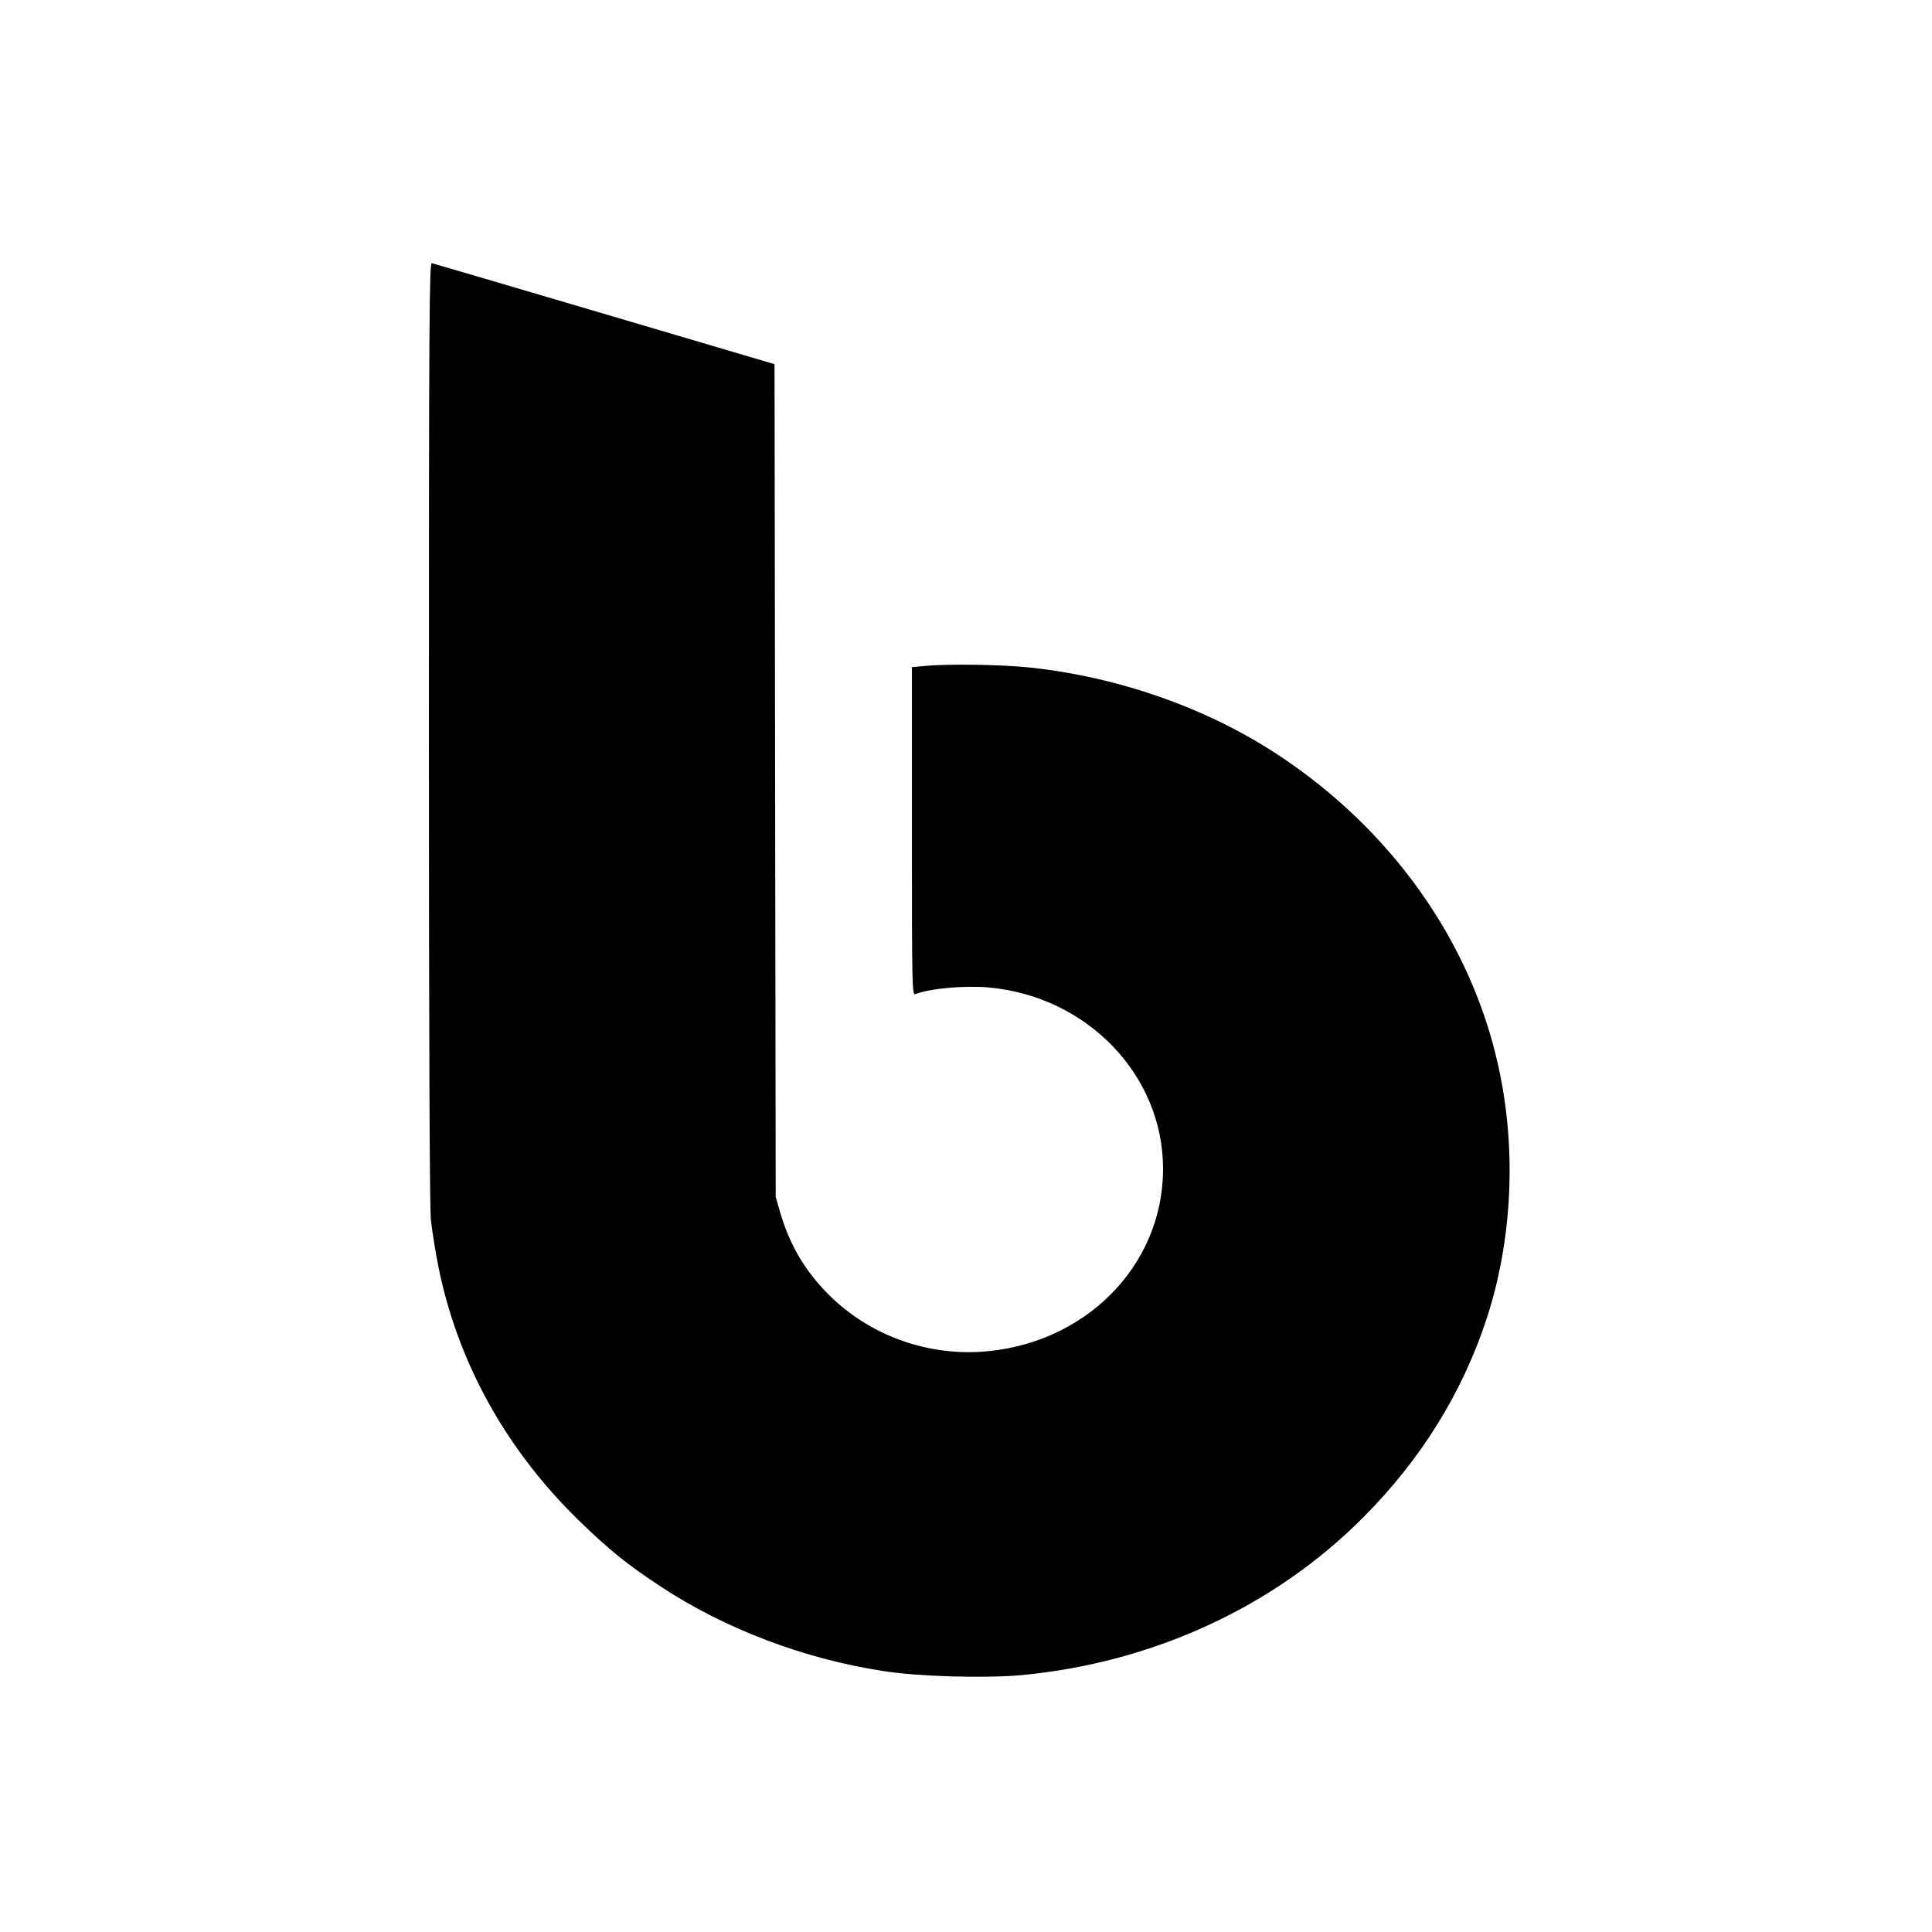 <?xml version="1.0" standalone="no"?>
<!DOCTYPE svg PUBLIC "-//W3C//DTD SVG 20010904//EN"
 "http://www.w3.org/TR/2001/REC-SVG-20010904/DTD/svg10.dtd">
<svg version="1.0" xmlns="http://www.w3.org/2000/svg"
 width="1000pt" height="1000pt" viewBox="0 0 1000 1000"
 preserveAspectRatio="xMidYMid meet">
<g transform="translate(0,1000) scale(0.1,-0.1)"
fill="#000000" stroke="none">
<path d="M2220 6217 c0 -1604 4 -2460 10 -2528 6 -57 24 -170 40 -250 101
-494 349 -941 726 -1309 158 -153 249 -227 424 -342 332 -219 745 -376 1157
-438 179 -28 518 -37 704 -21 684 63 1317 354 1779 821 296 298 508 640 634
1022 135 411 157 884 60 1316 -143 642 -553 1219 -1139 1605 -369 243 -825
403 -1285 452 -140 15 -425 20 -542 8 l-68 -6 0 -850 c0 -789 1 -849 17 -843
76 30 255 46 380 35 511 -46 903 -454 903 -939 0 -505 -409 -914 -946 -947
-292 -17 -579 91 -785 296 -123 124 -201 256 -251 426 l-23 80 -3 2155 -3
2155 -880 260 c-484 143 -886 261 -894 263 -13 3 -15 -297 -15 -2421z"/>
</g>
</svg>
